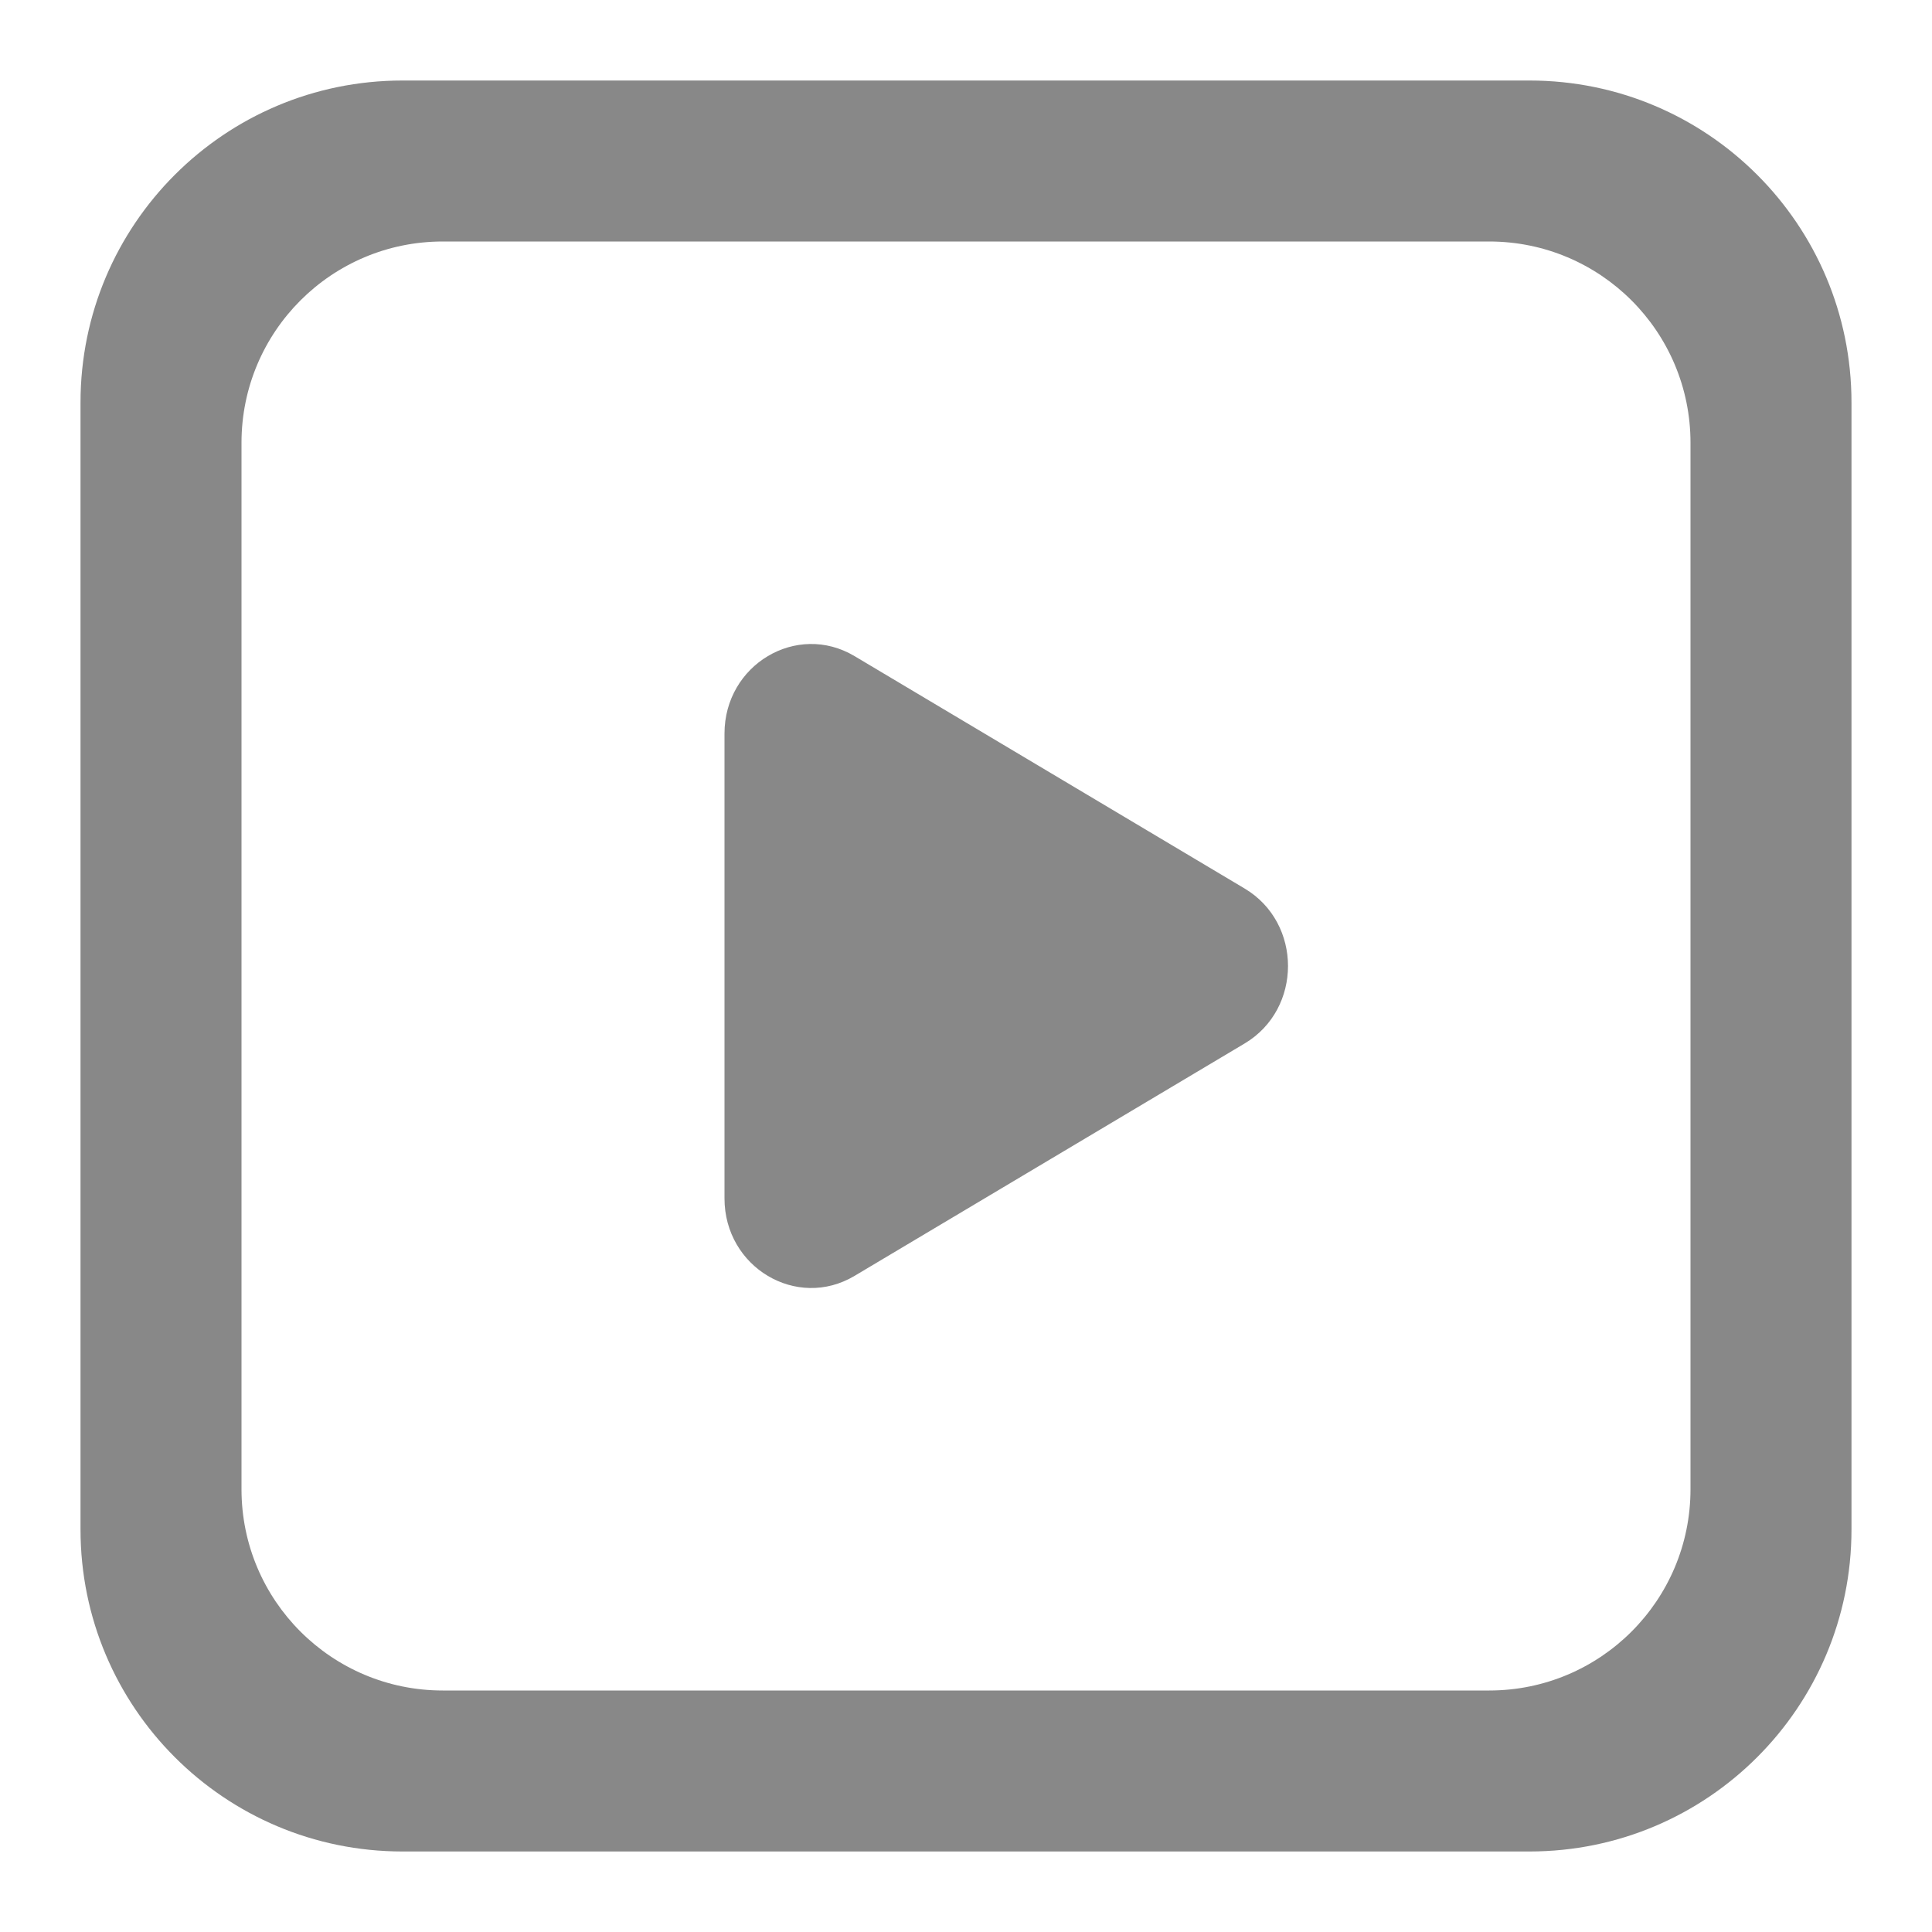 <svg width="40" height="40" viewBox="0 0 40 40" fill="none" xmlns="http://www.w3.org/2000/svg">
<path fill-rule="evenodd" clip-rule="evenodd" d="M8.333 1.667C4.651 1.667 1.667 4.651 1.667 8.333V31.667C1.667 35.349 4.651 38.333 8.333 38.333H31.667C35.349 38.333 38.333 35.349 38.333 31.667V8.333C38.333 4.651 35.349 1.667 31.667 1.667H8.333ZM9.167 5C6.865 5 5 6.865 5 9.167V30.833C5 33.135 6.865 35 9.167 35H30.833C33.135 35 35 33.135 35 30.833V9.167C35 6.865 33.135 5 30.833 5H9.167Z" fill="#888888"/>
<path d="M25.769 18.396C26.966 19.109 26.966 20.891 25.769 21.604L17.692 26.416C16.496 27.129 15 26.238 15 24.812L15 15.188C15 13.762 16.496 12.871 17.692 13.584L25.769 18.396Z" fill="#888888"/>
</svg>
